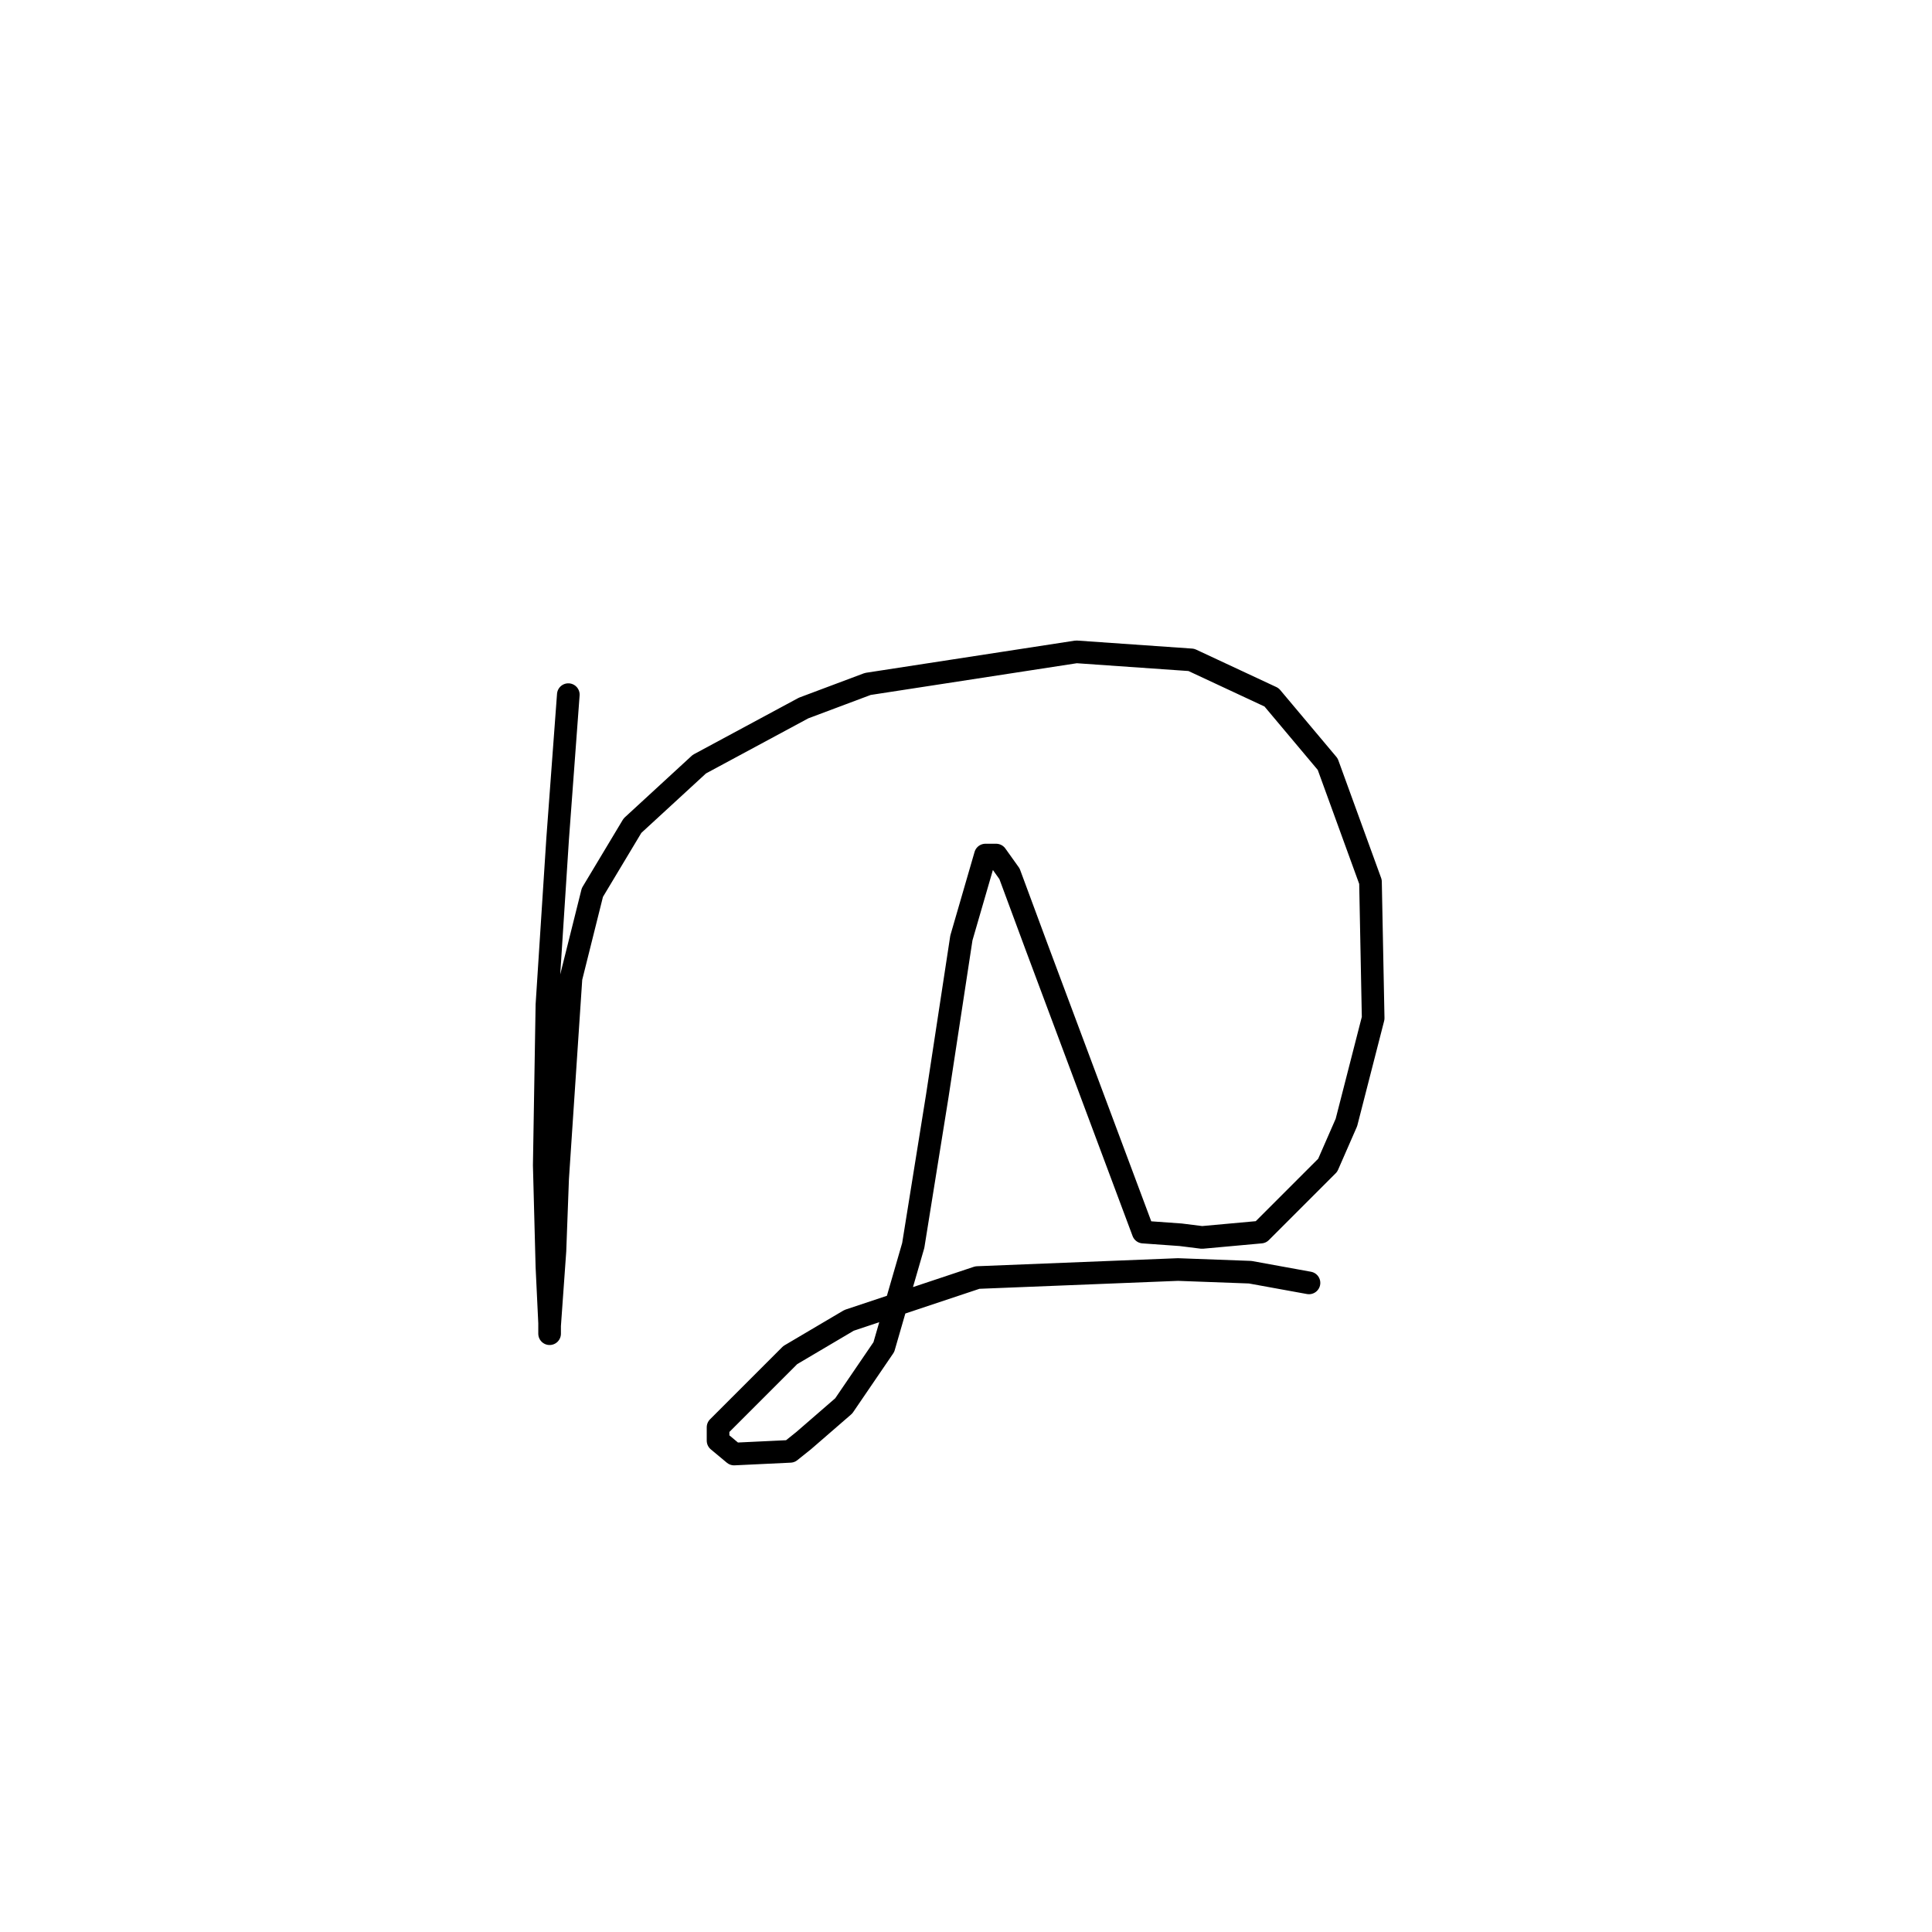<?xml version="1.0" standalone="no"?>
    <svg width="256" height="256" xmlns="http://www.w3.org/2000/svg" version="1.1">
    <polyline stroke="black" stroke-width="3" stroke-linecap="round" fill="transparent" stroke-linejoin="round" points="75.305 92.043 74.596 101.609 73.888 111.176 72.47 133.143 72.116 154.401 72.47 167.864 72.825 175.305 72.825 176.722 72.825 175.659 73.533 165.739 73.888 156.172 75.659 129.599 78.493 118.262 83.808 109.404 92.666 101.255 106.484 93.815 114.987 90.626 142.623 86.374 157.858 87.437 168.487 92.397 175.927 101.255 181.596 116.845 181.951 134.914 178.407 148.732 175.927 154.401 167.07 163.258 159.275 163.967 156.441 163.613 151.48 163.258 137.308 125.348 133.765 115.782 131.994 113.301 130.576 113.301 127.388 124.285 124.199 145.189 121.01 165.03 117.113 178.494 111.798 186.288 106.484 190.894 104.712 192.311 97.272 192.666 95.146 190.894 95.146 189.123 104.712 179.556 112.507 174.951 129.513 169.282 156.086 168.219 165.653 168.573 173.447 169.99 173.447 169.99 " />
        </svg>